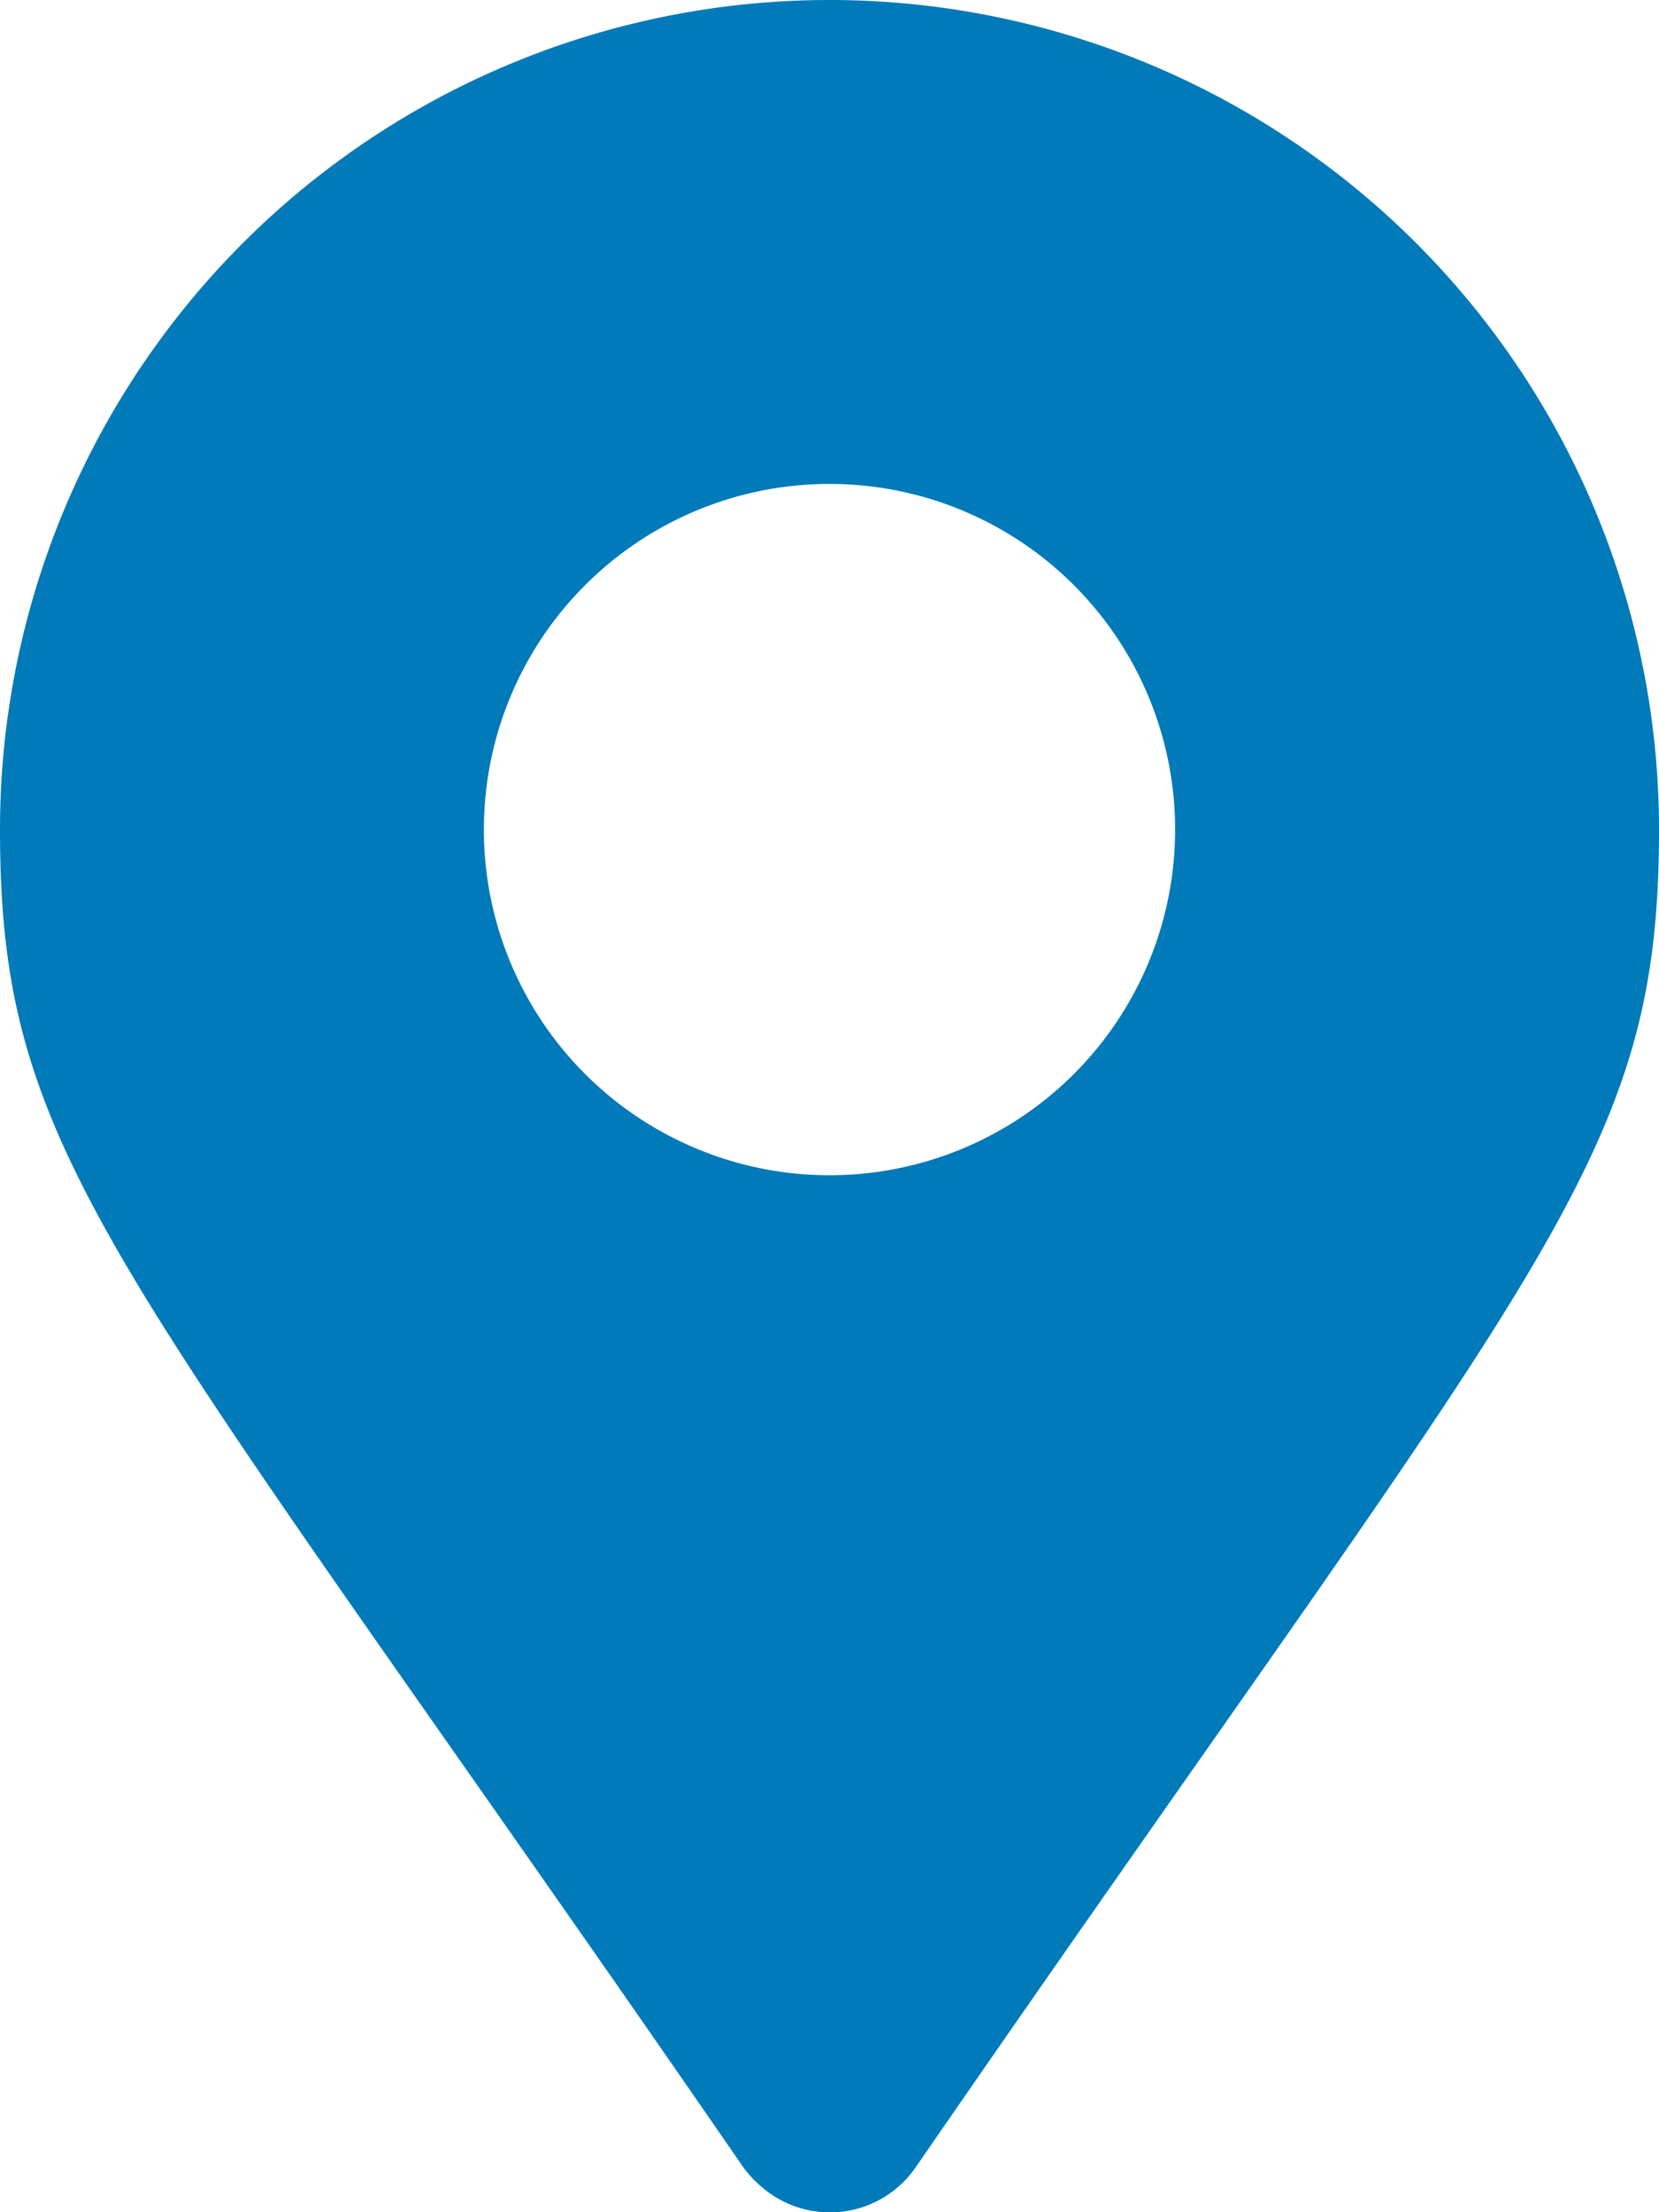 <svg id="mpa-location-pin" data-name="Capa 1" xmlns="http://www.w3.org/2000/svg" viewBox="0 0 18 24"><path id="Icon_awesome-map-marker-alt" data-name="Icon awesome-map-marker-alt" d="M8.07,23.52C1.26,13.64,0,12.63,0,9A9,9,0,0,1,18,9c0,3.63-1.26,4.64-8.07,14.52a1.13,1.13,0,0,1-1.57.28A1.28,1.28,0,0,1,8.07,23.52ZM9,12.75A3.75,3.75,0,1,0,5.25,9,3.75,3.75,0,0,0,9,12.75Z" style="fill:#007AB8"/></svg>